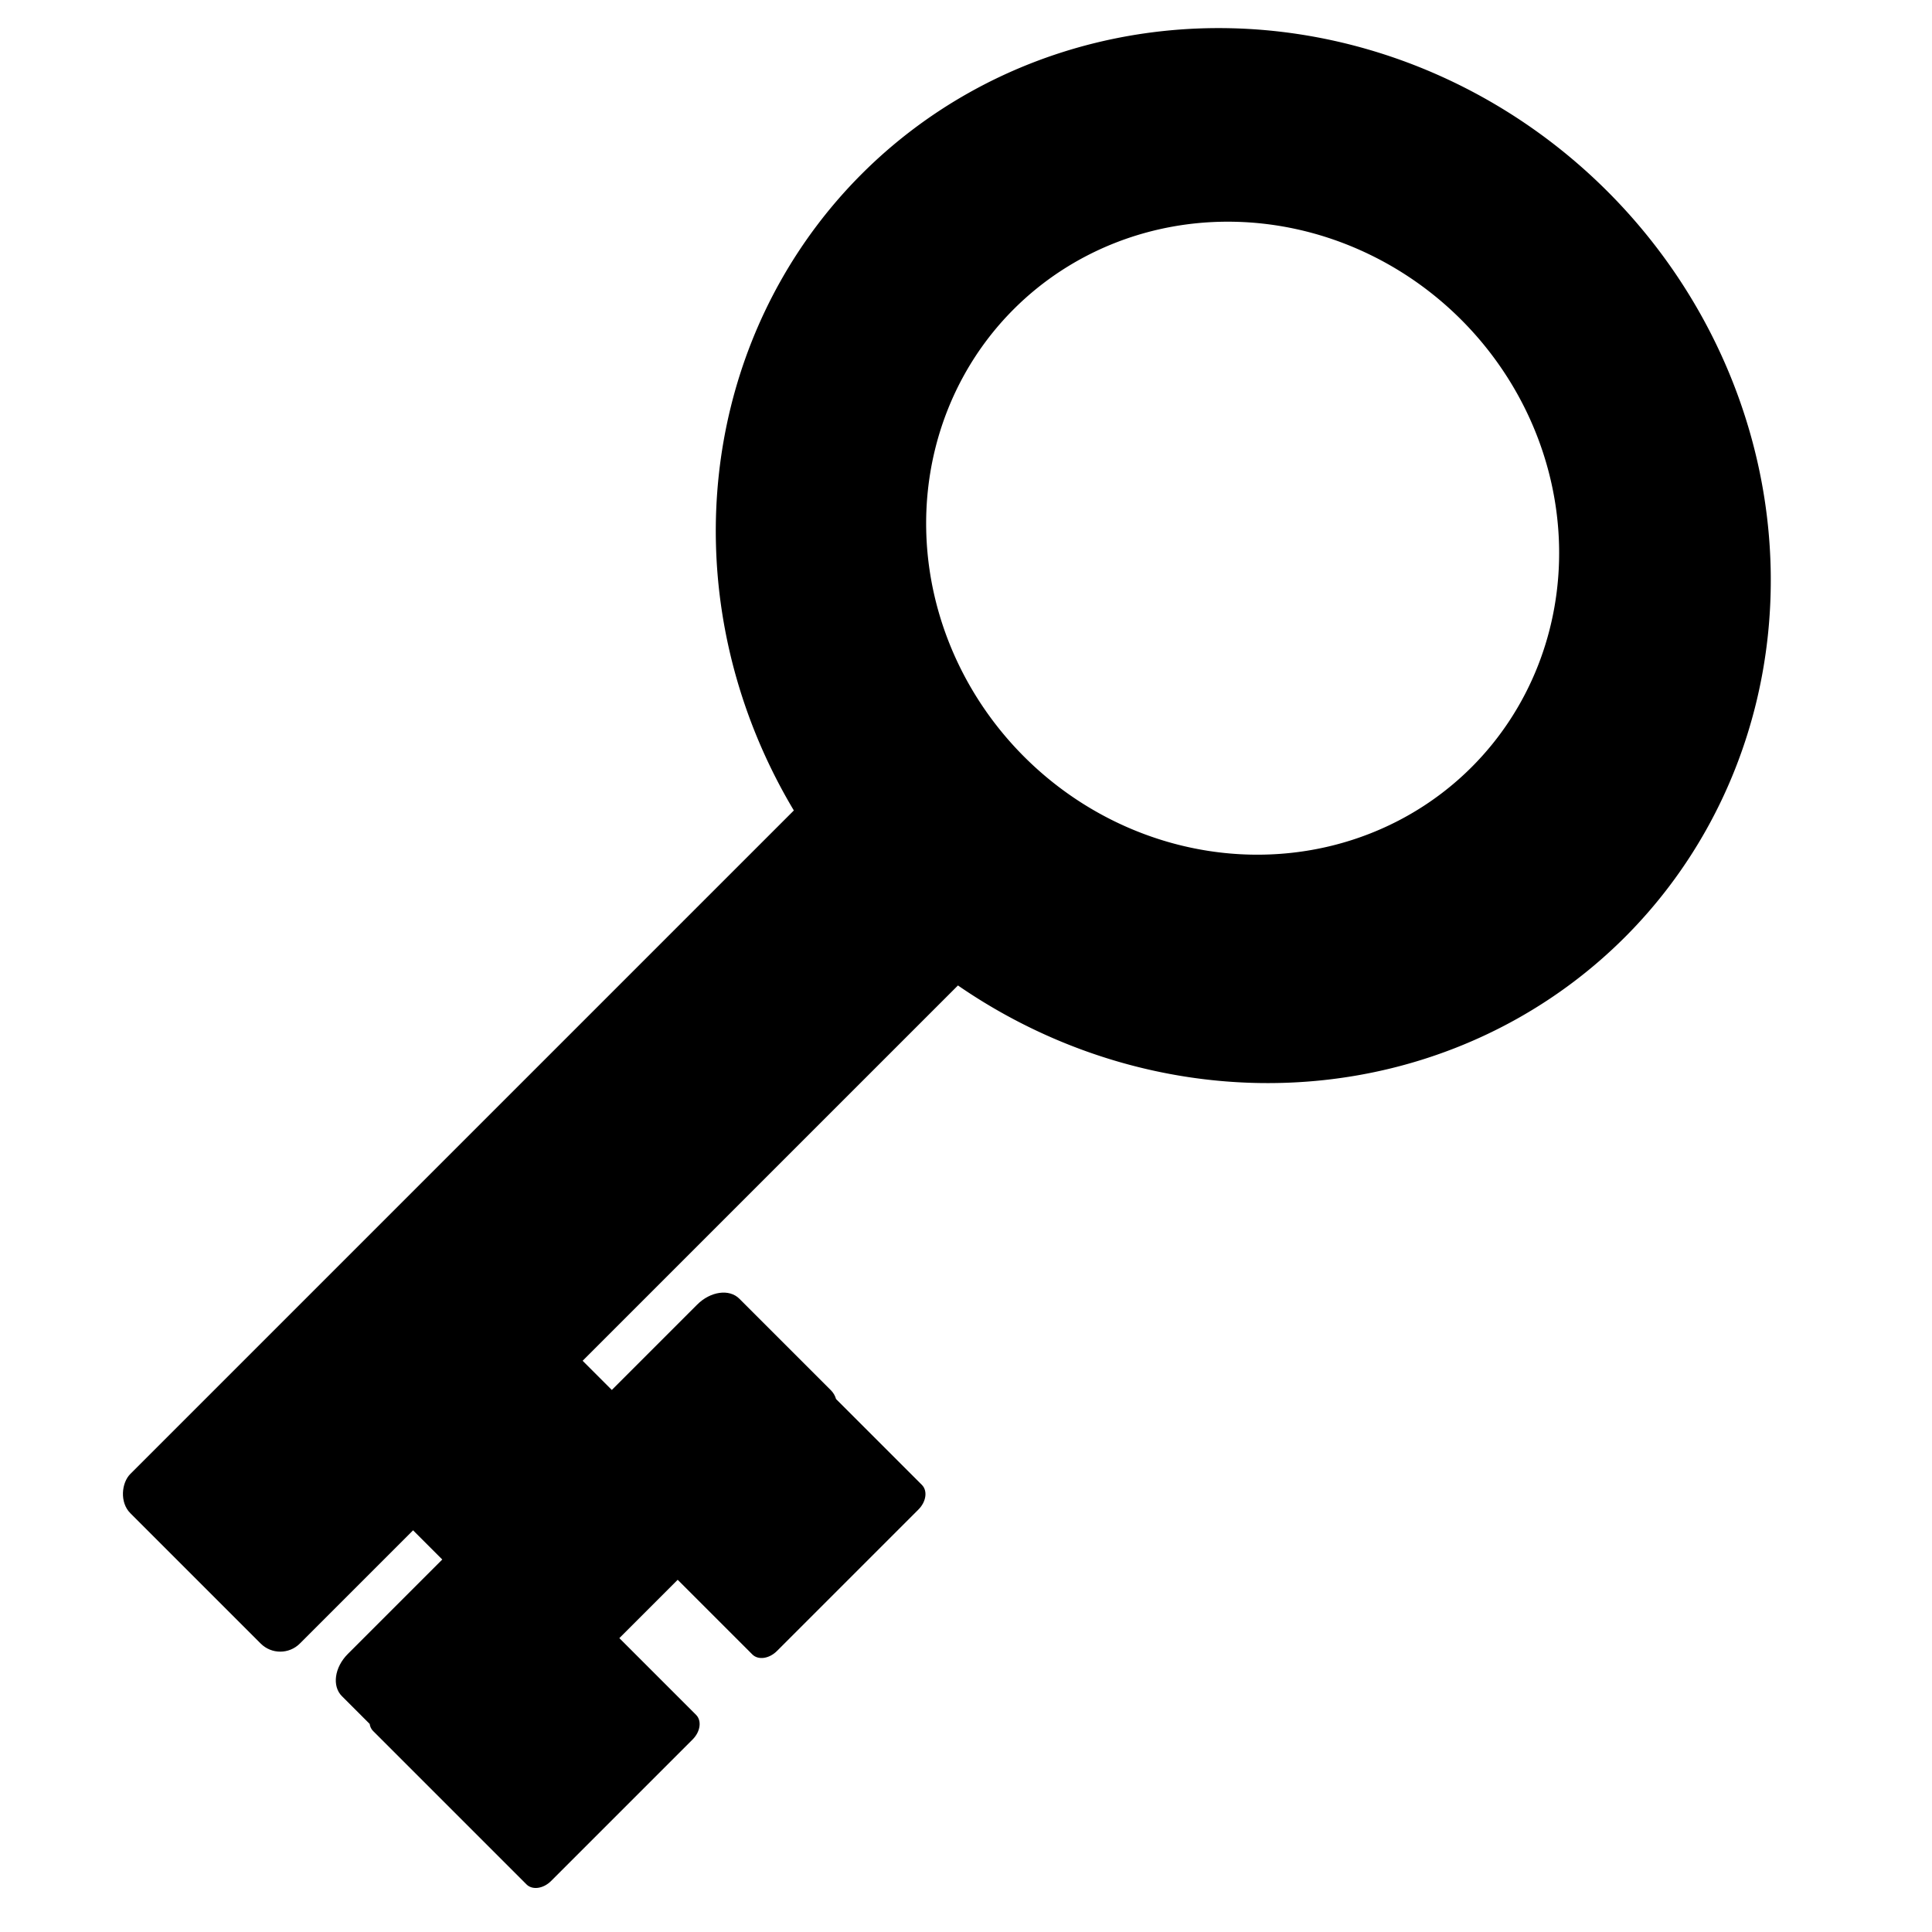 <?xml version="1.0" encoding="UTF-8" standalone="no"?>
<!-- Created with Inkscape (http://www.inkscape.org/) -->

<svg
   xmlns:dc="http://purl.org/dc/elements/1.1/"
   xmlns:cc="http://creativecommons.org/ns#"
   xmlns:rdf="http://www.w3.org/1999/02/22-rdf-syntax-ns#"
   xmlns:svg="http://www.w3.org/2000/svg"
   xmlns="http://www.w3.org/2000/svg"
   xmlns:sodipodi="http://sodipodi.sourceforge.net/DTD/sodipodi-0.dtd"
   xmlns:inkscape="http://www.inkscape.org/namespaces/inkscape"
   width="500mm"
   height="500mm"
   viewBox="0 0 500 500"
   version="1.1"
   id="svg8"
   inkscape:version="0.92.5 (2060ec1f9f, 2020-04-08)"
   sodipodi:docname="SkeletonKey.svg">
  <defs
     id="defs2">
    <inkscape:perspective
       sodipodi:type="inkscape:persp3d"
       inkscape:vp_x="0 : 105 : 1"
       inkscape:vp_y="0 : 1000 : 0"
       inkscape:vp_z="210 : 105 : 1"
       inkscape:persp3d-origin="105 : 70.000001 : 1"
       id="perspective819" />
  </defs>
  <sodipodi:namedview
     id="base"
     pagecolor="#ffffff"
     bordercolor="#666666"
     borderopacity="1.0"
     inkscape:pageopacity="0.0"
     inkscape:pageshadow="2"
     inkscape:zoom="0.26870058"
     inkscape:cx="396.16423"
     inkscape:cy="425.73159"
     inkscape:document-units="mm"
     inkscape:current-layer="layer1"
     showgrid="false"
     showborder="true"
     inkscape:window-width="2400"
     inkscape:window-height="1256"
     inkscape:window-x="-11"
     inkscape:window-y="-11"
     inkscape:window-maximized="1" />
  <g
     inkscape:label="Layer 1"
     inkscape:groupmode="layer"
     id="layer1"
     transform="translate(0,203)">
    <g
       id="g822"
       transform="matrix(2.303,0,0,2.303,3.428,-397.968)"
       style="stroke-width:0.434">
      <path
         inkscape:connector-curvature="0"
         id="path831"
         d="m 179.152,106.167 a 60.644,57.878 45 0 0 -83.808,-1.956 60.644,57.878 45 0 0 1.956,83.808 60.644,57.878 45 0 0 83.808,1.956 60.644,57.878 45 0 0 -1.956,-83.808 z m -16.443,14.415 a 36.386,34.727 45 0 1 1.174,50.284 36.386,34.727 45 0 1 -50.285,-1.173 36.386,34.727 45 0 1 -1.173,-50.285 36.386,34.727 45 0 1 50.284,1.174 z"
         style="fill:#000000;fill-opacity:1;stroke:none;stroke-width:0.135;stroke-opacity:1" />
      <rect
         rx="3.114"
         transform="rotate(45)"
         ry="3.114"
         y="52.294"
         x="186.288"
         height="118.504"
         width="26.946"
         id="rect849"
         style="fill:#000000;fill-opacity:1;stroke:none;stroke-width:0.135;stroke-opacity:1" />
      <path
         inkscape:connector-curvature="0"
         id="rect849-9"
         d="m 40.207,248.755 c -0.872,0.872 -1.045,2.104 -0.387,2.762 l 8.391,8.391 -10.614,10.614 c -1.497,1.497 -1.794,3.612 -0.665,4.741 l 3.121,3.121 c 0.043,0.303 0.167,0.577 0.381,0.79 l 17.246,17.246 c 0.658,0.658 1.89,0.485 2.762,-0.387 l 15.905,-15.905 c 0.872,-0.872 1.045,-2.104 0.387,-2.762 l -8.623,-8.623 6.556,-6.556 8.391,8.391 c 0.658,0.658 1.889,0.485 2.761,-0.387 L 101.724,254.287 c 0.872,-0.872 1.045,-2.104 0.387,-2.762 l -9.648,-9.648 c -0.109,-0.372 -0.299,-0.708 -0.576,-0.985 L 81.595,230.6 c -1.129,-1.129 -3.243,-0.833 -4.741,0.665 l -9.59,9.59 -8.391,-8.391 c -0.658,-0.658 -1.89,-0.485 -2.762,0.387 z"
         style="fill:#000000;fill-opacity:1;stroke:none;stroke-width:0.086;stroke-opacity:1" />
    </g>
  </g>
</svg>

